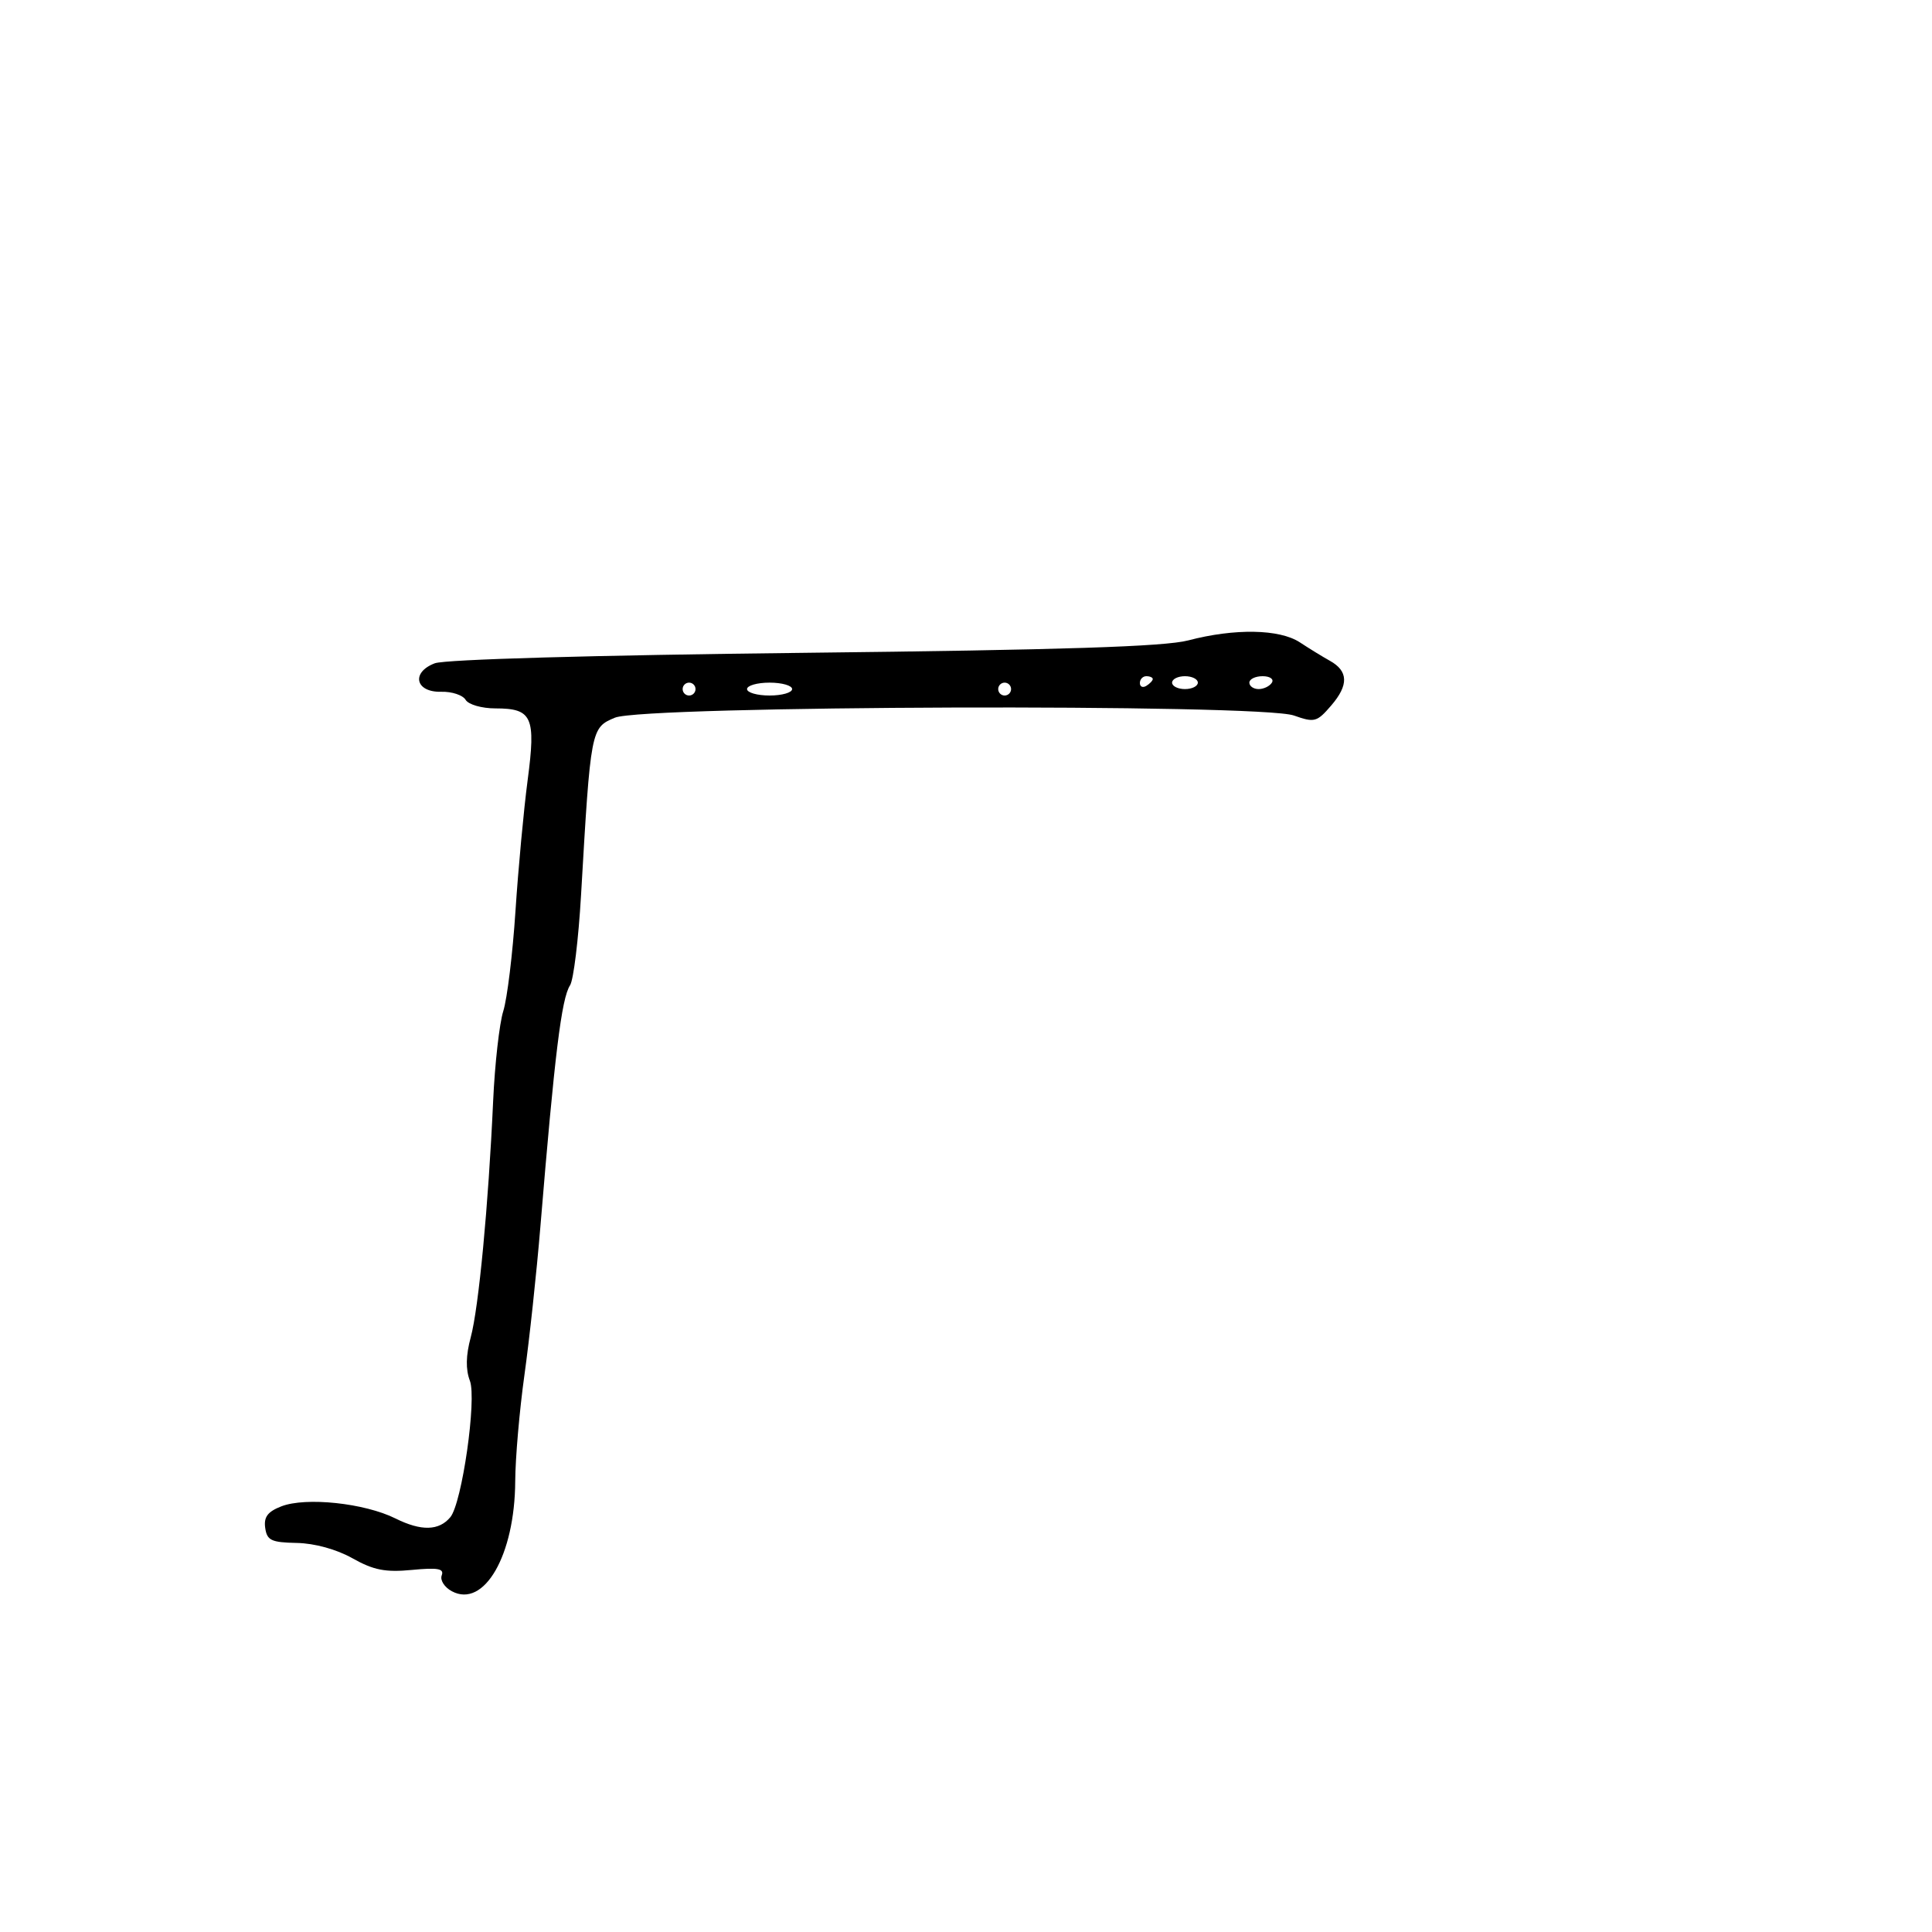 <svg xmlns="http://www.w3.org/2000/svg" width="300" height="300" viewBox="0 0 300 300" version="1.1">
  <defs/>
  <path d="M184.5,99.444 C191.727,97.547 198.69,97.67 201.85,99.75 C203.312,100.713 205.407,101.998 206.504,102.607 C209.376,104.201 209.443,106.373 206.718,109.541 C204.488,112.134 204.115,112.235 200.917,111.104 C195.659,109.245 100.009,109.552 95.484,111.442 C91.746,113.004 91.724,113.123 90.224,139 C89.826,145.875 89.057,152.175 88.516,153 C87.191,155.021 86.124,163.705 83.909,190.5 C83.318,197.65 82.205,208 81.435,213.5 C80.666,219 80.022,226.425 80.003,230 C79.944,241.496 75.178,249.771 70.162,247.087 C69.014,246.472 68.306,245.365 68.59,244.626 C68.994,243.573 67.997,243.39 63.966,243.777 C59.847,244.173 58.015,243.815 54.737,241.972 C52.25,240.574 48.855,239.64 46.074,239.587 C42.124,239.512 41.456,239.193 41.181,237.252 C40.941,235.563 41.564,234.73 43.681,233.907 C47.481,232.429 56.611,233.397 61.407,235.785 C65.403,237.776 68.165,237.711 69.928,235.587 C71.736,233.409 74.05,217.262 72.964,214.406 C72.292,212.638 72.335,210.475 73.096,207.653 C74.334,203.067 75.84,187.186 76.573,171 C76.834,165.225 77.544,158.925 78.15,157 C78.756,155.075 79.606,148.1 80.04,141.5 C80.473,134.9 81.325,125.732 81.934,121.126 C83.231,111.307 82.643,110 76.927,110 C74.806,110 72.743,109.406 72.3,108.668 C71.86,107.935 70.162,107.373 68.527,107.418 C64.505,107.529 63.788,104.411 67.511,102.996 C69.104,102.39 92.045,101.74 124.833,101.371 C165.025,100.919 180.824,100.408 184.5,99.444 Z M116,107 C116,107.55 117.575,108 119.5,108 C121.425,108 123,107.55 123,107 C123,106.45 121.425,106 119.5,106 C117.575,106 116,106.45 116,107 Z M182,106 C182,106.55 182.9,107 184,107 C185.1,107 186,106.55 186,106 C186,105.45 185.1,105 184,105 C182.9,105 182,105.45 182,106 Z M194,106 C194,106.55 194.648,107 195.441,107 C196.234,107 197.16,106.55 197.5,106 C197.84,105.45 197.191,105 196.059,105 C194.927,105 194,105.45 194,106 Z M106,107 C106,107.55 106.45,108 107,108 C107.55,108 108,107.55 108,107 C108,106.45 107.55,106 107,106 C106.45,106 106,106.45 106,107 Z M155,107 C155,107.55 155.45,108 156,108 C156.55,108 157,107.55 157,107 C157,106.45 156.55,106 156,106 C155.45,106 155,106.45 155,107 Z M177,106.059 C177,106.641 177.45,106.84 178,106.5 C178.55,106.16 179,105.684 179,105.441 C179,105.198 178.55,105 178,105 C177.45,105 177,105.477 177,106.059 Z"/>
</svg>

